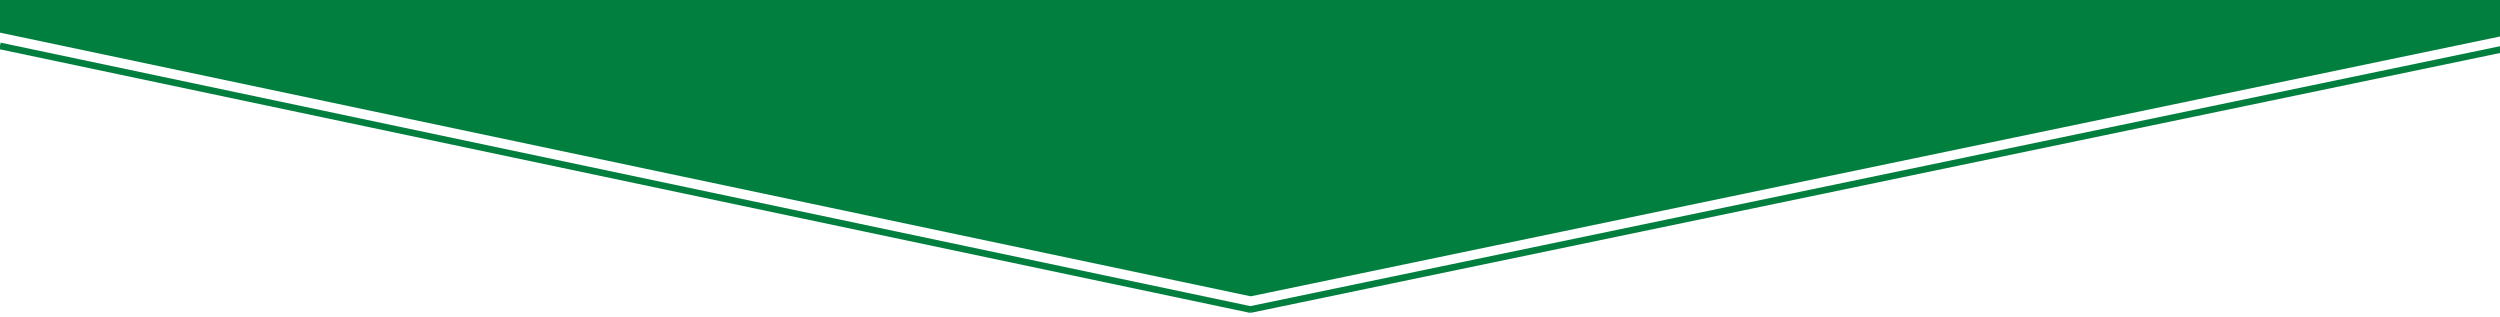 <?xml version="1.0" encoding="UTF-8" standalone="no"?>
<!-- Created with Inkscape (http://www.inkscape.org/) -->

<svg
   xmlns:dc="http://purl.org/dc/elements/1.1/"
   xmlns:cc="http://creativecommons.org/ns#"
   xmlns:rdf="http://www.w3.org/1999/02/22-rdf-syntax-ns#"
   xmlns:svg="http://www.w3.org/2000/svg"
   xmlns="http://www.w3.org/2000/svg"
   xmlns:sodipodi="http://sodipodi.sourceforge.net/DTD/sodipodi-0.dtd"
   xmlns:inkscape="http://www.inkscape.org/namespaces/inkscape"
   width="1500mm"
   height="190mm"
   viewBox="0 0 1500 190"
   version="1.1"
   id="svg833"
   inkscape:version="0.92.2 (5c3e80d, 2017-08-06)"
   sodipodi:docname="sceiba.top.bottom.2.svg">
  <defs
     id="defs827" />
  <sodipodi:namedview
     id="base"
     pagecolor="#ffffff"
     bordercolor="#666666"
     borderopacity="1.0"
     inkscape:pageopacity="0.0"
     inkscape:pageshadow="2"
     inkscape:zoom="0.24748738"
     inkscape:cx="4502.4814"
     inkscape:cy="336.8719"
     inkscape:document-units="mm"
     inkscape:current-layer="layer1"
     showgrid="false"
     inkscape:measure-start="0,0"
     inkscape:measure-end="0,0"
     inkscape:window-width="1360"
     inkscape:window-height="706"
     inkscape:window-x="-8"
     inkscape:window-y="-8"
     inkscape:window-maximized="1" />
  <g
     inkscape:label="Capa 1"
     inkscape:groupmode="layer"
     id="layer1"
     transform="translate(0,-107)">
    <g
       id="g7607"
       transform="translate(4.233,-4.233)">
      <path
         inkscape:connector-curvature="0"
         id="path4545"
         d="M -4.276,138.776 C 746.217,297 746.217,297 746.217,297"
         style="opacity:1;fill:#017f3f;fill-opacity:1;stroke:#017f3f;stroke-width:4;stroke-miterlimit:4;stroke-dasharray:none;stroke-opacity:1" />
      <path
         inkscape:connector-curvature="0"
         id="path4549"
         d="M 745.687,297 C 1496.18,140.915 1496.18,140.915 1496.18,140.915"
         style="opacity:1;fill:#017f3f;fill-opacity:1;stroke:#017f3f;stroke-width:4;stroke-miterlimit:4;stroke-dasharray:none;stroke-opacity:1" />
    </g>
    <path
       style="opacity:1;fill:#017f3f;fill-opacity:1;stroke:#017f3f;stroke-width:2;stroke-miterlimit:4;stroke-dasharray:none;stroke-opacity:1"
       d="m 2.095,-216.007 c 0,0 0,0 -2.138,341.554 C 750.45,283.771 750.45,283.771 750.45,283.771 1500.943,127.685 1500.943,127.685 1500.943,127.685 c 4.276,-341.554 4.276,-341.554 4.276,-341.554"
       id="path6443"
       inkscape:connector-curvature="0" />
  </g>
</svg>
